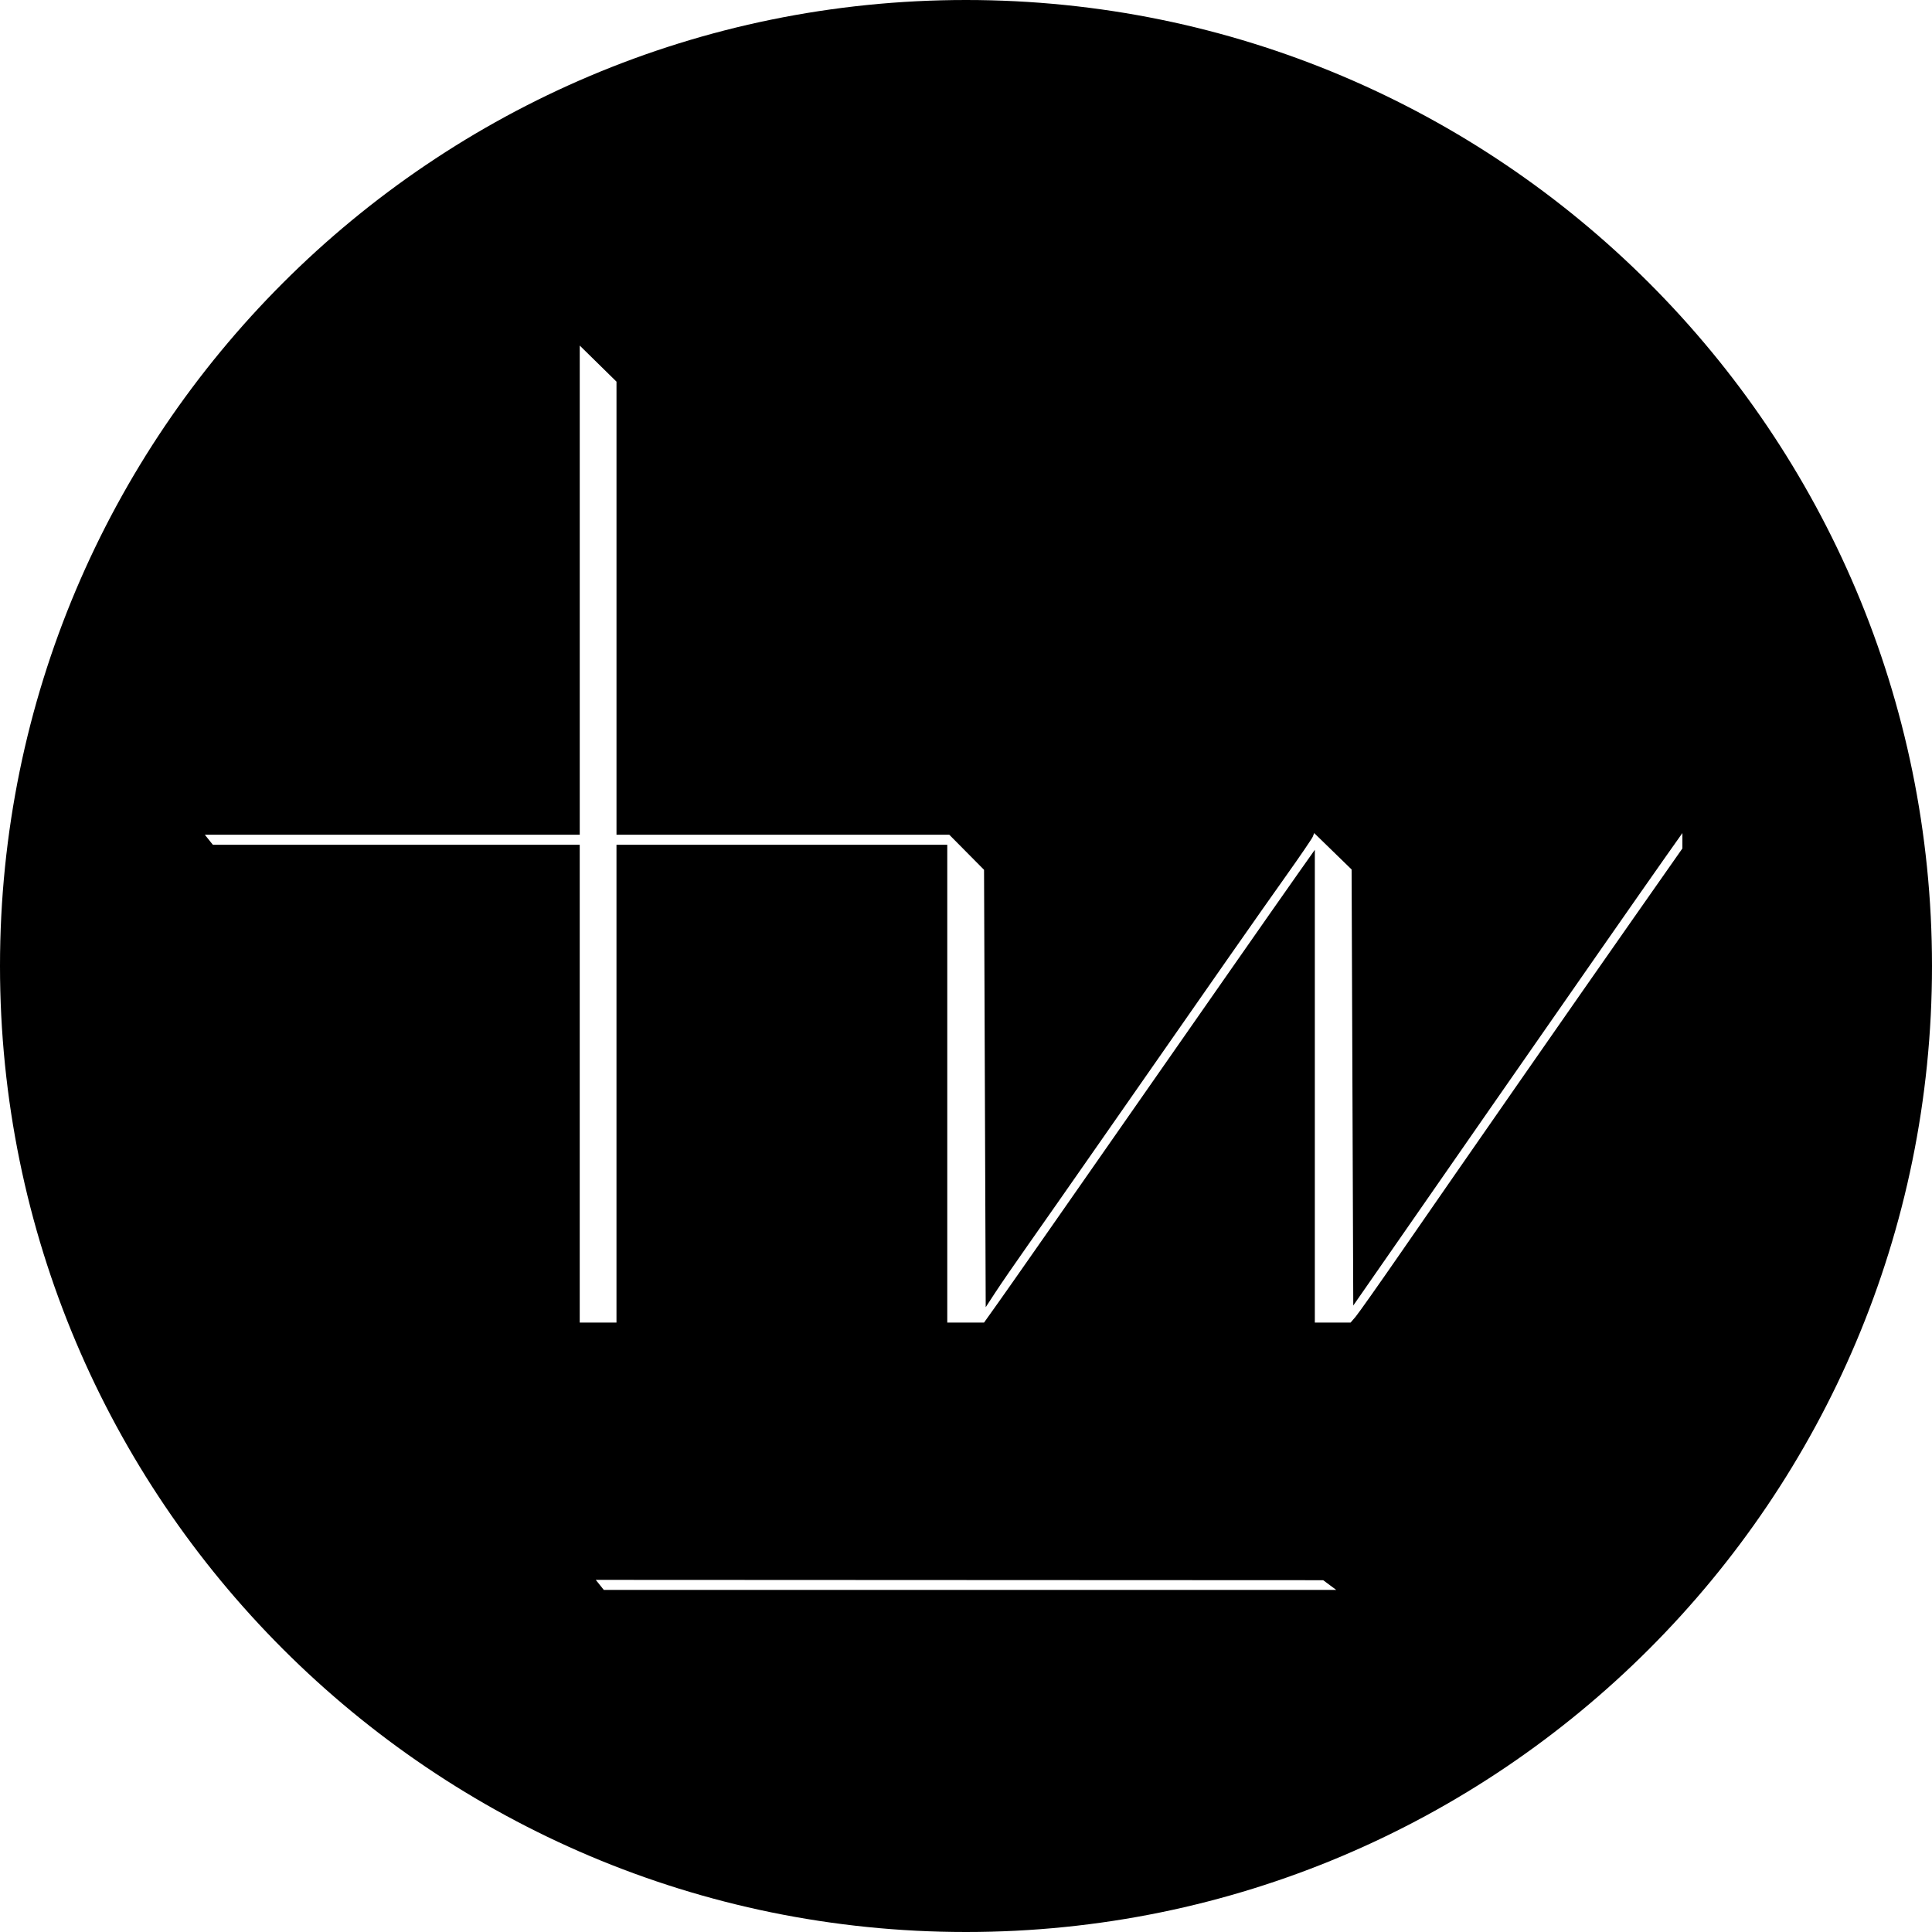 <?xml version="1.0" encoding="utf-8"?>
<!-- Generator: Adobe Illustrator 16.0.0, SVG Export Plug-In . SVG Version: 6.00 Build 0)  -->
<!DOCTYPE svg PUBLIC "-//W3C//DTD SVG 1.1//EN" "http://www.w3.org/Graphics/SVG/1.1/DTD/svg11.dtd">
<svg version="1.1" xmlns="http://www.w3.org/2000/svg" xmlns:xlink="http://www.w3.org/1999/xlink" x="0px" y="0px" width="492px"
	 height="492px" viewBox="0 0 492 492" enable-background="new 0 0 492 492" xml:space="preserve">
<g id="Layer_4" display="none">
	<circle display="inline" fill="#ED1F24" cx="196" cy="272" r="246"/>
	<g display="inline">
		<path d="M97.634,176.287v62.287H49.898H2.162l1.021,1.276l1.021,1.276h46.715h46.715v60.84v60.841h4.68h4.68v-60.841v-60.84h42.12
			h42.12v60.84v60.841h4.68h4.68l3.813-5.361c3.393-4.772,11.35-16.167,58.057-83.134c7.656-10.977,15.848-22.683,18.16-25.952
			l4.211-5.957v60.202v60.202h4.553h4.553l1.275-1.489c0.703-0.819,6.039-8.382,11.859-16.806
			c15.225-22.039,44.066-63.498,58.721-84.41l12.641-18.04v-1.957v-1.957l-4.211,5.956c-4.764,6.742-26.225,37.525-43.898,62.967
			c-6.545,9.422-17.23,24.805-23.793,34.249l-11.914,17.146l-0.211-55.522l-0.213-55.521l-4.766-4.638l-4.766-4.637l-0.34,0.894
			c-0.188,0.492-3.307,5.063-6.939,10.167c-6.311,8.873-17.537,24.933-46.99,67.223c-7.17,10.296-15.604,22.357-18.738,26.804
			c-3.121,4.425-6.818,9.798-8.168,11.87l-2.469,3.786l-0.213-55.691l-0.213-55.692l-4.424-4.467l-4.425-4.467H149.37h-42.375
			v-57.691V123.19l-4.68-4.595L97.634,114V176.287L97.634,176.287z"/>
		<polygon points="102.74,429.603 103.761,430.879 197.021,430.879 290.281,430.879 288.621,429.646 286.961,428.411 
			194.34,428.369 101.719,428.326 102.74,429.603 		"/>
	</g>
</g>
<g id="Layer_5" display="none">
</g>
<g id="Layer_2">
</g>
<g id="Layer_1">
	<path d="M246,0C110.138,0,0,110.138,0,246s110.138,246,246,246s246-110.138,246-246S381.862,0,246,0z M247.021,404.879h-93.261
		l-1.021-1.276l-1.021-1.276l92.621,0.043l92.621,0.042l1.66,1.234l1.66,1.233H247.021z M428.436,216.062l-12.641,18.04
		c-14.654,20.912-43.496,62.371-58.721,84.41c-5.82,8.424-11.156,15.986-11.859,16.806l-1.275,1.489h-4.553h-4.553v-60.202v-60.202
		l-4.211,5.957c-2.313,3.27-10.504,14.976-18.16,25.953c-46.707,66.967-54.664,78.361-58.057,83.134l-3.813,5.361h-4.68h-4.68
		v-60.841v-60.84h-42.12h-42.12v60.84v60.841h-4.68h-4.68v-60.841v-60.84h-46.715H54.205l-1.021-1.276l-1.021-1.276h47.736h47.736
		v-62.287V88l4.68,4.595l4.68,4.595v57.692v57.691h42.375h42.375l4.425,4.467l4.424,4.467l0.213,55.692l0.213,55.691l2.469-3.786
		c1.35-2.072,5.047-7.445,8.168-11.87c3.135-4.446,11.568-16.508,18.738-26.804c29.453-42.29,40.68-58.35,46.99-67.222
		c3.633-5.105,6.752-9.676,6.939-10.168l0.34-0.894l4.766,4.637l4.766,4.638l0.213,55.521l0.211,55.522l11.914-17.146
		c6.563-9.444,17.248-24.827,23.793-34.249c17.674-25.442,39.135-56.226,43.898-62.967l4.211-5.956v1.957V216.062z"/>
</g>
</svg>
